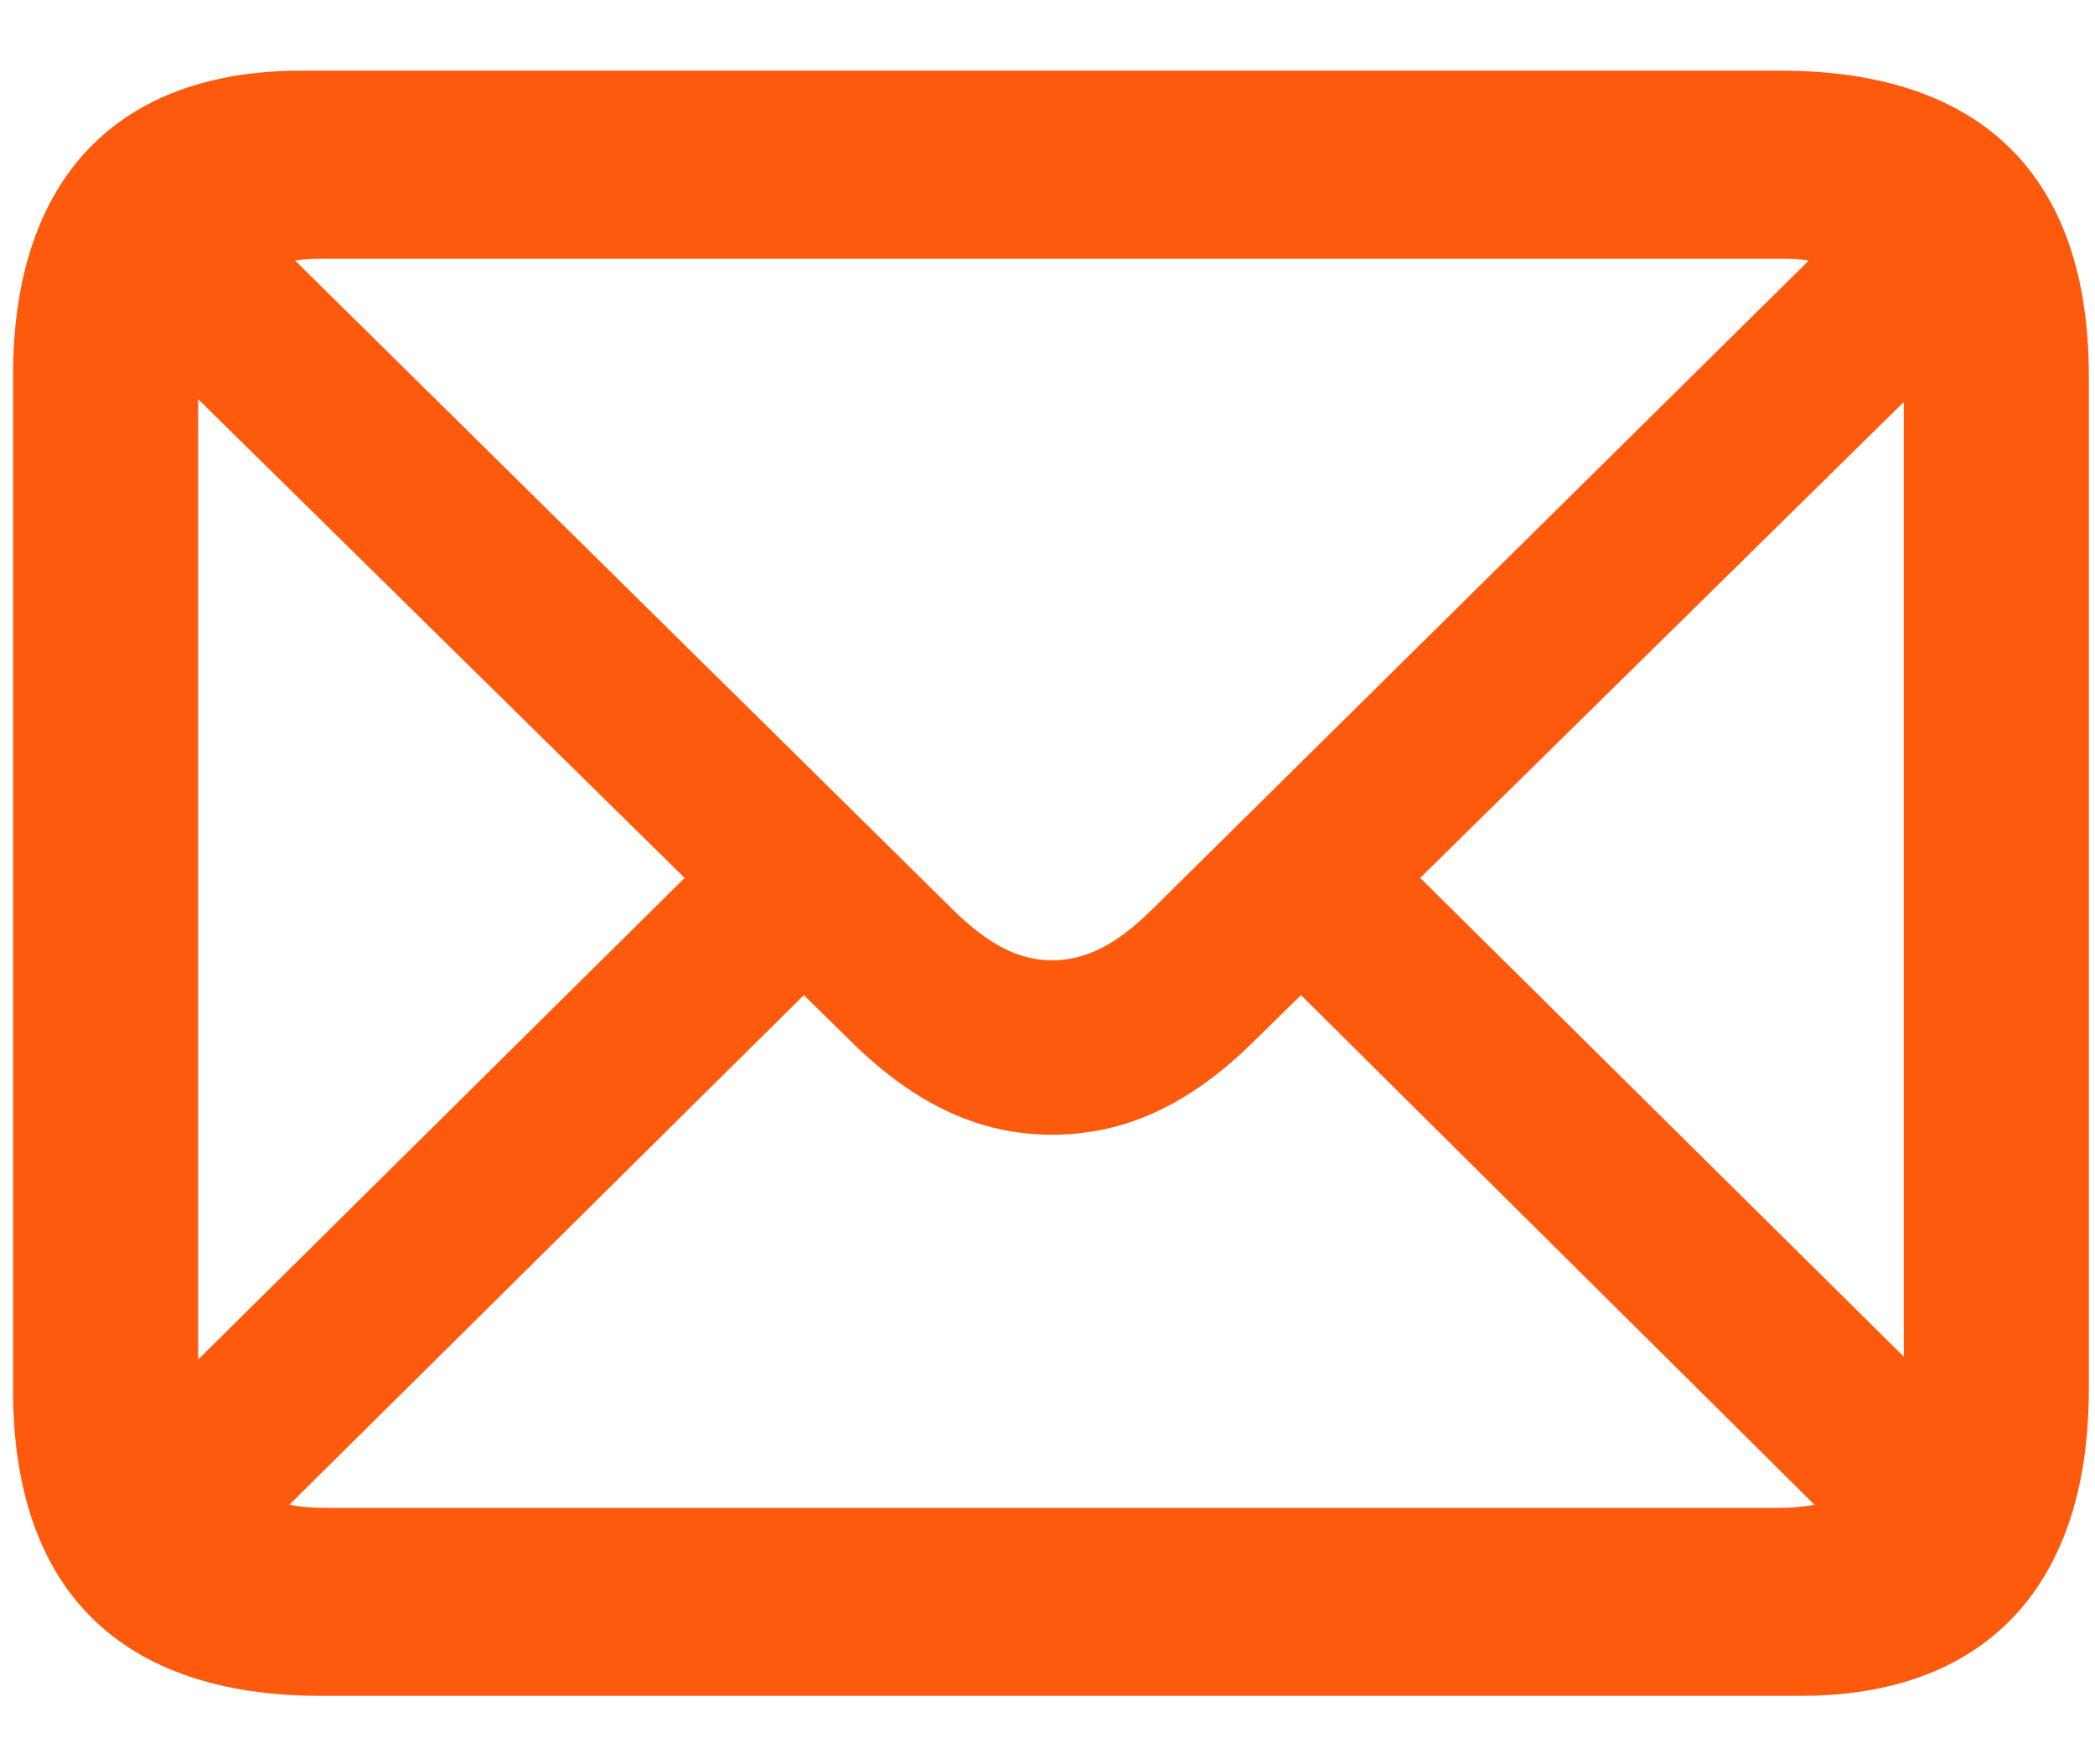 <svg width="19" height="16" viewBox="0 0 19 16" fill="none" xmlns="http://www.w3.org/2000/svg">
<path d="M2.913 15.38H16.334C17.977 15.38 18.944 14.413 18.944 12.602V3.409C18.944 1.599 17.977 0.641 16.149 0.641H2.729C1.085 0.641 0.118 1.599 0.118 3.409V12.602C0.118 14.422 1.094 15.38 2.913 15.38ZM8.626 8.234L2.676 2.363C2.764 2.346 2.852 2.346 2.948 2.346H16.123C16.22 2.346 16.316 2.346 16.404 2.363L10.463 8.234C10.12 8.577 9.839 8.709 9.54 8.709C9.241 8.709 8.96 8.568 8.626 8.234ZM1.797 3.62L6.209 7.962L1.797 12.33V3.62ZM12.88 7.962L17.266 3.646V12.304L12.88 7.962ZM2.948 13.675C2.834 13.675 2.729 13.666 2.623 13.648L7.29 9.025L7.703 9.43C8.31 10.036 8.907 10.291 9.54 10.291C10.182 10.291 10.779 10.036 11.386 9.43L11.799 9.025L16.457 13.648C16.352 13.666 16.237 13.675 16.123 13.675H2.948Z" fill="#FE5A0E"/>
</svg>
